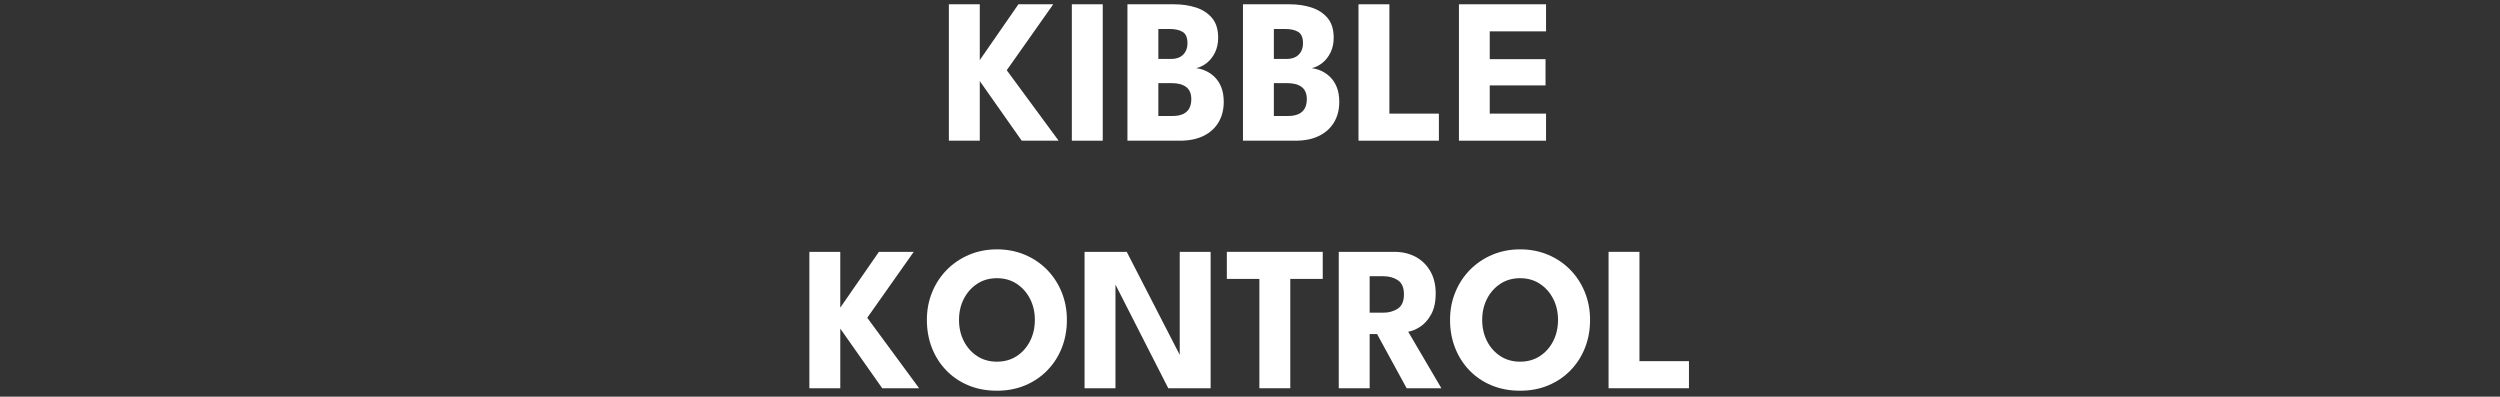 <svg xmlns="http://www.w3.org/2000/svg" version="1.1" xmlns:xlink="http://www.w3.org/1999/xlink" width="1500" height="238" viewBox="0 0 1500 238"><rect x="0" y="0" width="1500" height="238" fill="#333333" stroke="none"/><svg xml:space="preserve" width="1500" height="238" data-version="2" data-id="lg_8incZuyDUZgI1kZ8gt" viewBox="0 0 540 238" x="0" y="0"><rect width="100%" height="100%" fill="transparent"></rect><path fill="#fff" d="m124.045 42.135 31.13 42.28h-22.14l-25.17-35.77v35.77h-18.54V2.575h18.54v33.48l23.19-33.48h20.89Z"></path><rect width="65.85" height="81.84" x="-32.92" y="-40.92" fill="none" rx="0" ry="0" transform="translate(122.75 44)"></rect><path fill="#fff" d="M163.105 2.575h18.54v81.84h-18.54Z"></path><rect width="18.54" height="81.84" x="-9.27" y="-40.92" fill="none" rx="0" ry="0" transform="translate(172.88 44)"></rect><path fill="#fff" d="M196.465 2.575h28.09q7 0 12.98 1.92 5.99 1.92 9.68 6.29 3.69 4.38 3.69 11.82 0 4.89-1.83 8.74-1.83 3.84-4.84 6.29t-6.54 3.26q3.1.37 6.04 1.76 2.95 1.4 5.34 3.85 2.38 2.45 3.78 6.07 1.39 3.63 1.39 8.59 0 6.88-3.07 12.12-3.06 5.24-8.92 8.18-5.86 2.95-14.36 2.95h-31.43Zm18.54 67.02h8.43q3.97 0 6.48-1.21 2.51-1.21 3.69-3.47 1.18-2.26 1.18-5.42 0-4.96-3.07-7.29-3.07-2.32-8.59-2.32h-8.12Zm0-34.22h7.5q3.29 0 5.49-1.18t3.34-3.32q1.15-2.14 1.15-4.93 0-5.02-2.85-6.79-2.85-1.76-7.81-1.76h-6.82Z"></path><rect width="57.78" height="81.84" x="-28.89" y="-40.92" fill="none" rx="0" ry="0" transform="translate(225.85 44)"></rect><path fill="#fff" d="M265.785 2.575h28.08q7.01 0 12.99 1.92t9.67 6.29q3.69 4.38 3.69 11.82 0 4.89-1.83 8.74-1.83 3.84-4.83 6.29-3.01 2.45-6.54 3.26 3.1.37 6.04 1.76 2.95 1.4 5.33 3.85 2.39 2.45 3.78 6.07 1.4 3.63 1.4 8.59 0 6.88-3.07 12.12-3.07 5.24-8.93 8.18-5.86 2.95-14.35 2.95h-31.43Zm18.53 67.02h8.44q3.96 0 6.47-1.21 2.52-1.21 3.69-3.47 1.18-2.26 1.18-5.42 0-4.96-3.07-7.29-3.07-2.32-8.58-2.32h-8.13Zm0-34.22h7.51q3.28 0 5.48-1.18 2.2-1.18 3.35-3.32 1.15-2.14 1.15-4.93 0-5.02-2.85-6.79-2.86-1.76-7.82-1.76h-6.82Z"></path><rect width="57.78" height="81.84" x="-28.89" y="-40.92" fill="none" rx="0" ry="0" transform="translate(295.18 44)"></rect><path fill="#fff" d="M335.095 2.575h18.54v65.6h29.7v16.24h-48.24Z"></path><rect width="48.24" height="81.84" x="-24.12" y="-40.92" fill="none" rx="0" ry="0" transform="translate(359.71 44)"></rect><path fill="#fff" d="M395.365 2.575h52.26v16.24h-33.79v16.68h33.48v15.75h-33.48v16.93h33.79v16.24h-52.26Z"></path><rect width="52.26" height="81.84" x="-26.13" y="-40.92" fill="none" rx="0" ry="0" transform="translate(422 44)"></rect><path fill="#fff" d="m40.345 190.655 31.13 42.29h-22.14l-25.17-35.78v35.78H5.625v-81.84h18.54v33.48l23.19-33.48h20.89Z"></path><rect width="65.85" height="81.84" x="-32.92" y="-40.92" fill="none" rx="0" ry="0" transform="translate(39.05 192.53)"></rect><path fill="#fff" d="M95.405 191.955q0 7.01 2.88 12.68 2.89 5.68 8 9.02 5.12 3.35 11.87 3.35 6.76 0 11.88-3.35 5.11-3.34 7.99-9.02 2.89-5.67 2.89-12.68 0-7-2.89-12.64-2.88-5.65-7.99-9.02-5.12-3.38-11.88-3.38-6.75 0-11.87 3.38-5.11 3.37-8 9.02-2.88 5.64-2.88 12.64m-19.28 0q0-8.92 3.16-16.64 3.16-7.72 8.87-13.49 5.7-5.76 13.39-8.99 7.69-3.22 16.61-3.22 9.06 0 16.71 3.22 7.66 3.23 13.33 8.99 5.68 5.77 8.81 13.49 3.13 7.72 3.13 16.64 0 8.99-3.04 16.71-3.04 7.72-8.68 13.52t-13.33 9.02q-7.69 3.22-16.93 3.22-9.42 0-17.14-3.22-7.72-3.22-13.3-9.02-5.58-5.8-8.59-13.52-3-7.72-3-16.71"></path><rect width="84.01" height="84.81" x="-42.01" y="-42.41" fill="none" rx="0" ry="0" transform="translate(118.63 192.52)"></rect><path fill="#fff" d="m187.905 168.085 1.37.25v64.61h-18.54v-81.84h25.3l33.17 64.48-1.37.24v-64.72h18.54v81.84h-25.42Z"></path><rect width="75.64" height="81.84" x="-37.82" y="-40.92" fill="none" rx="0" ry="0" transform="translate(209.06 192.53)"></rect><path fill="#fff" d="M275.635 167.345h-19.53v-16.24h57.54v16.24h-19.47v65.6h-18.54Z"></path><rect width="57.54" height="81.84" x="-28.77" y="-40.92" fill="none" rx="0" ry="0" transform="translate(285.38 192.53)"></rect><path fill="#fff" d="M323.255 151.105h33.36q7.13 0 12.71 2.97 5.58 2.98 8.83 8.59 3.26 5.61 3.26 13.36 0 7.75-2.76 12.68t-6.61 7.38q-3.84 2.45-7.13 2.94l19.91 33.92h-20.84l-17.73-32.49h-4.46v32.49h-18.54Zm18.54 36.51h8.18q4.96 0 8.68-2.41 3.72-2.42 3.72-8.56 0-6.14-3.66-8.52-3.65-2.39-8.61-2.39h-8.31Z"></path><rect width="61.57" height="81.84" x="-30.79" y="-40.92" fill="none" rx="0" ry="0" transform="translate(354.54 192.53)"></rect><path fill="#fff" d="M409.315 191.955q0 7.01 2.88 12.68 2.88 5.68 8 9.02 5.11 3.35 11.87 3.35 6.76 0 11.87-3.35 5.12-3.34 8-9.02 2.88-5.67 2.88-12.68 0-7-2.88-12.64-2.88-5.65-8-9.02-5.11-3.38-11.87-3.38-6.76 0-11.87 3.38-5.12 3.37-8 9.02-2.88 5.64-2.88 12.64m-19.29 0q0-8.92 3.17-16.64 3.16-7.72 8.86-13.49 5.71-5.76 13.39-8.99 7.69-3.22 16.62-3.22 9.05 0 16.71 3.22 7.66 3.23 13.33 8.99 5.67 5.77 8.8 13.49 3.13 7.72 3.13 16.64 0 8.99-3.03 16.71-3.04 7.72-8.68 13.52-5.65 5.8-13.33 9.02-7.69 3.22-16.93 3.22-9.42 0-17.14-3.22-7.72-3.22-13.3-9.02-5.58-5.8-8.59-13.52t-3.01-16.71"></path><rect width="84.01" height="84.81" x="-42.01" y="-42.41" fill="none" rx="0" ry="0" transform="translate(432.53 192.52)"></rect><path fill="#fff" d="M485.135 151.105h18.54v65.59h29.7v16.25h-48.24Z"></path><rect width="48.24" height="81.84" x="-24.12" y="-40.92" fill="none" rx="0" ry="0" transform="translate(509.75 192.53)"></rect></svg></svg>